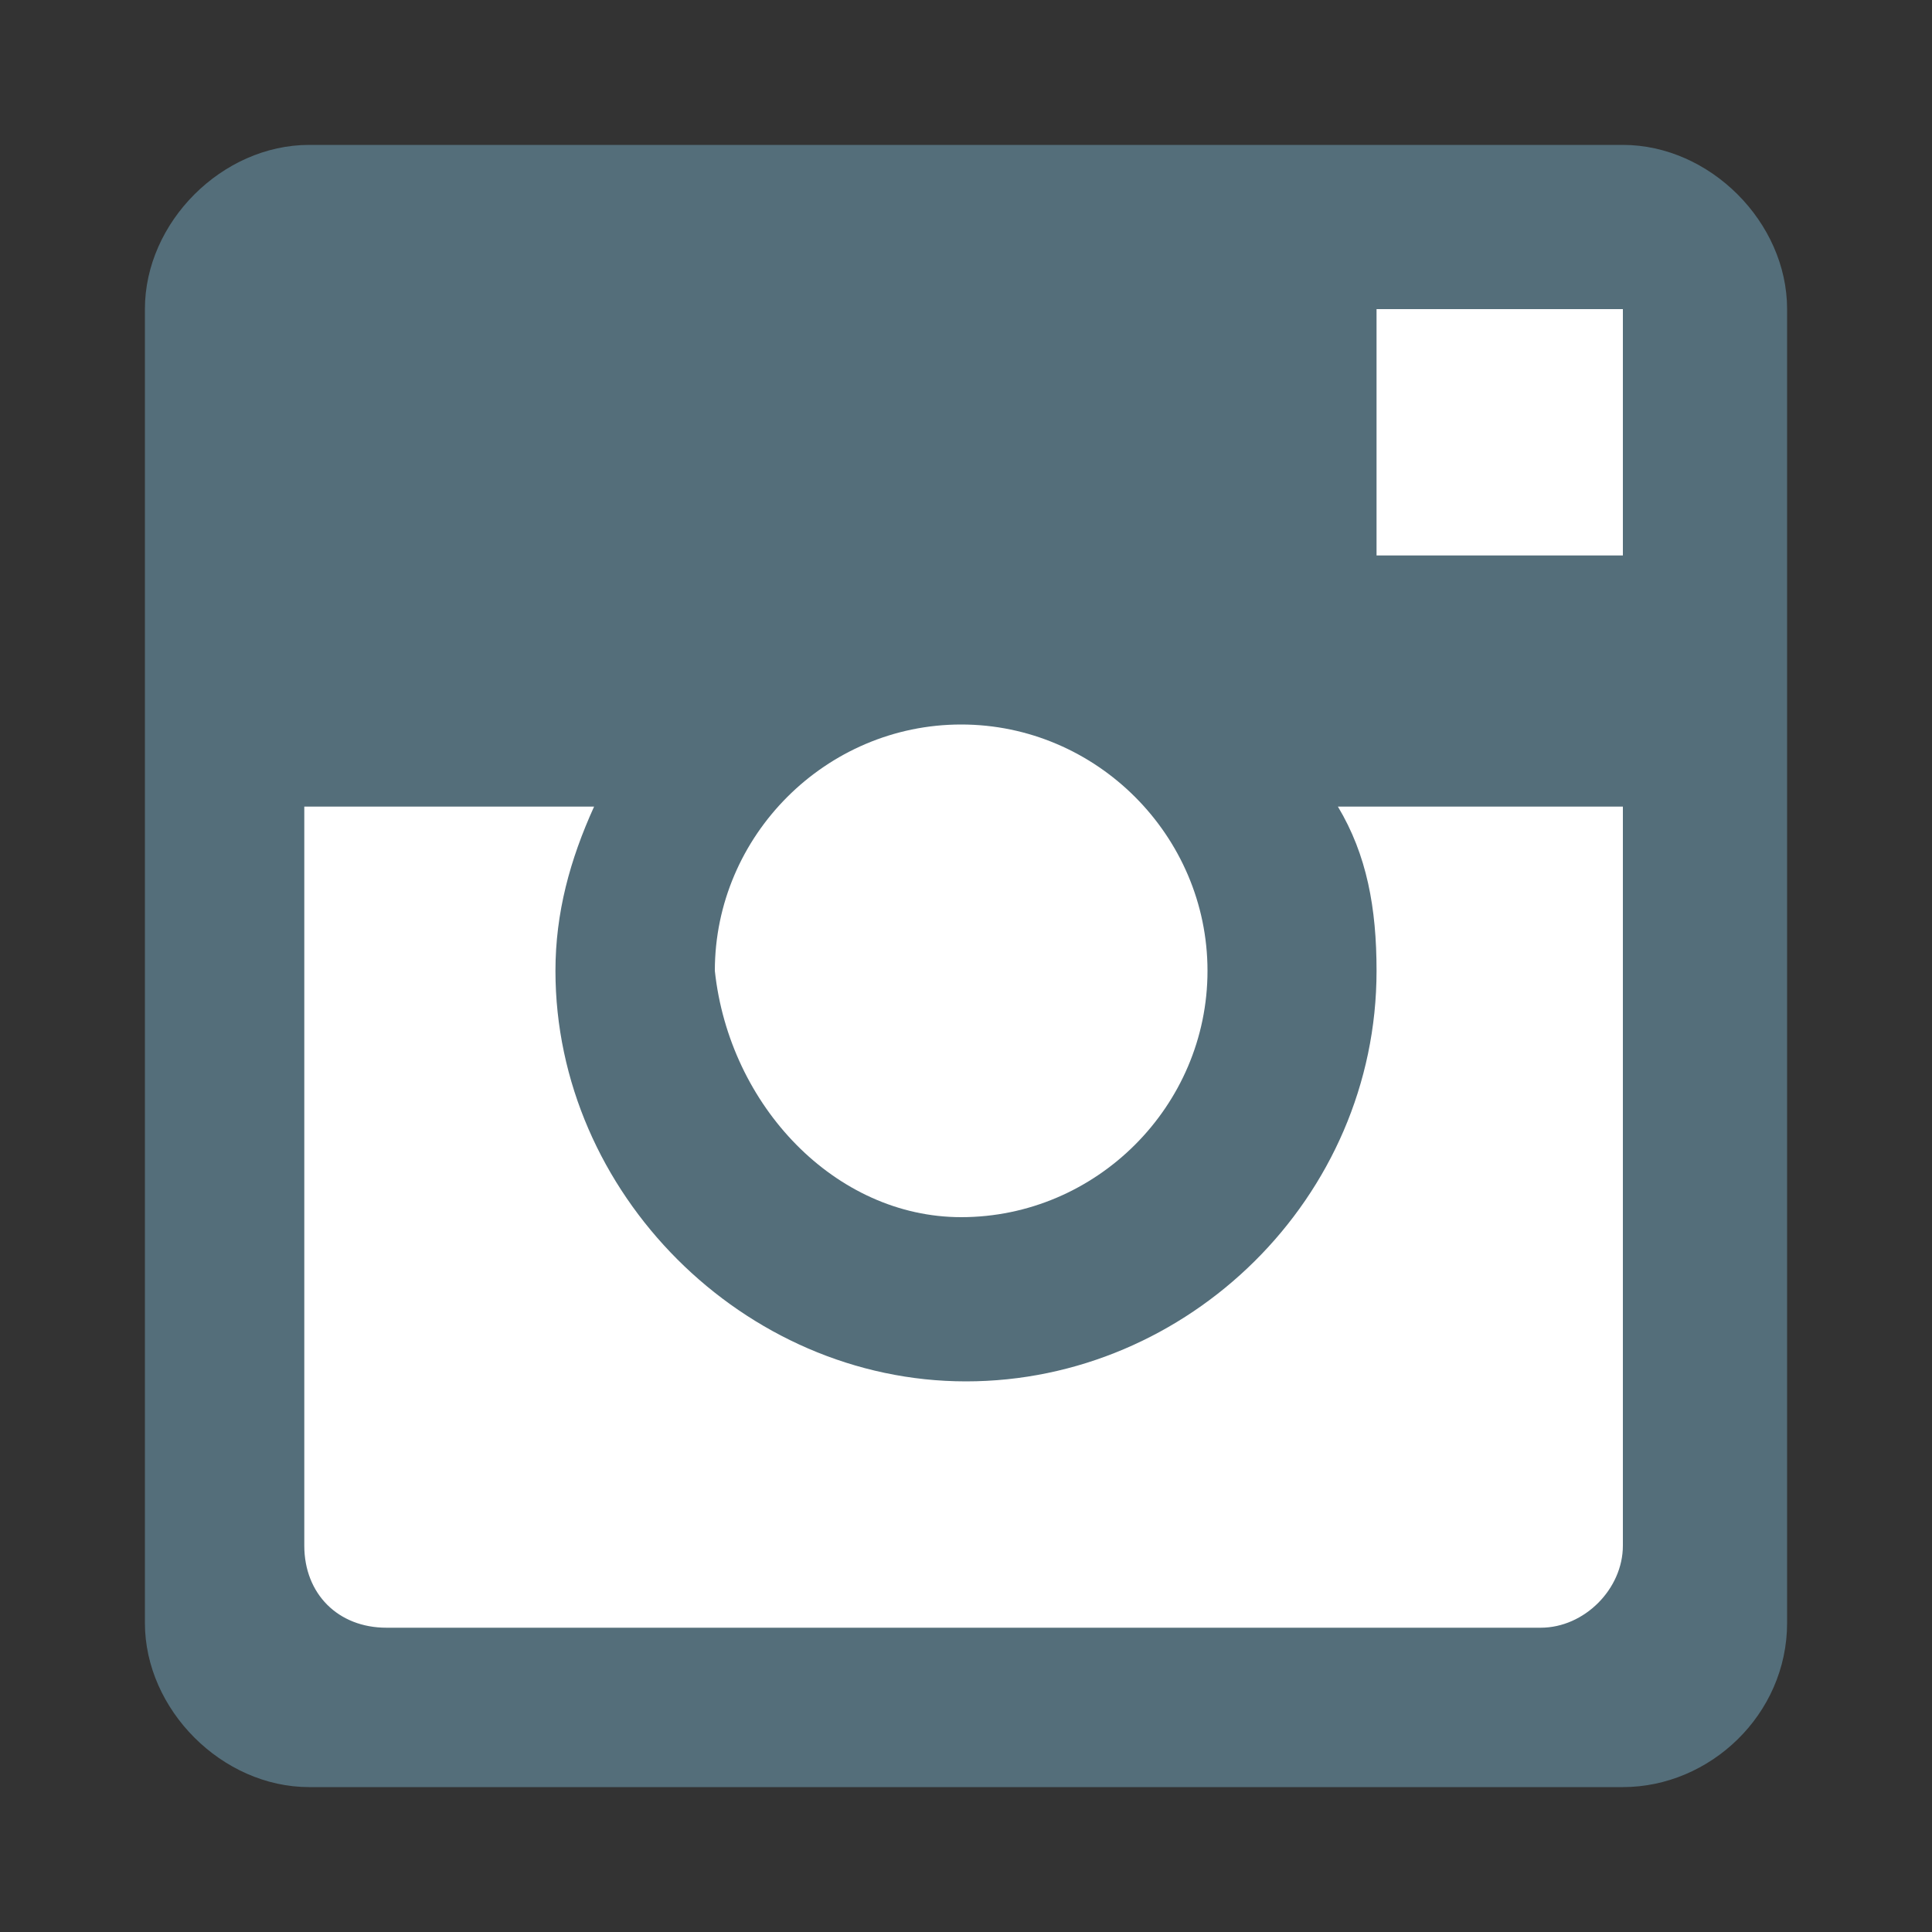 <?xml version="1.0" encoding="utf-8"?>
<!-- Generator: Adobe Illustrator 21.0.1, SVG Export Plug-In . SVG Version: 6.00 Build 0)  -->
<svg version="1.1" id="Layer_1" xmlns="http://www.w3.org/2000/svg" xmlns:xlink="http://www.w3.org/1999/xlink" x="0px" y="0px"
	 viewBox="0 0 40 40" style="enable-background:new 0 0 40 40;" xml:space="preserve">
<rect x="0" y="0" width="40" height="40" fill="#333333" stroke="none"/>
<style type="text/css">
	.st0{fill:#546E7A;}
	.st1{fill:#FFFFFF;}
</style>
<g>
	<path class="st0" d="M37,33.6c0,1.9-1.6,3.4-3.4,3.4H6.4C4.6,37,3,35.4,3,33.6V6.4C3,4.6,4.6,3,6.4,3h27.2C35.4,3,37,4.6,37,6.4
		V33.6z"/>
	<g>
		<path class="st1" d="M28.5,20.1c0,4.7-3.9,8.5-8.5,8.5s-8.5-3.9-8.5-8.5c0-1.2,0.3-2.3,0.8-3.4h-6V32c0,1,0.7,1.7,1.7,1.7h23.9
			c0.9,0,1.7-0.8,1.7-1.7V16.7h-5.9C28.3,17.7,28.5,18.8,28.5,20.1z"/>
		<path class="st1" d="M19.9,25.2c2.8,0,5.1-2.3,5.1-5.1S22.7,15,19.9,15s-5.1,2.3-5.1,5.1C15.1,22.9,17.3,25.2,19.9,25.2z"/>
		<rect x="28.5" y="6.4" class="st1" width="5.1" height="5.1"/>
	</g>
</g>
</svg>
